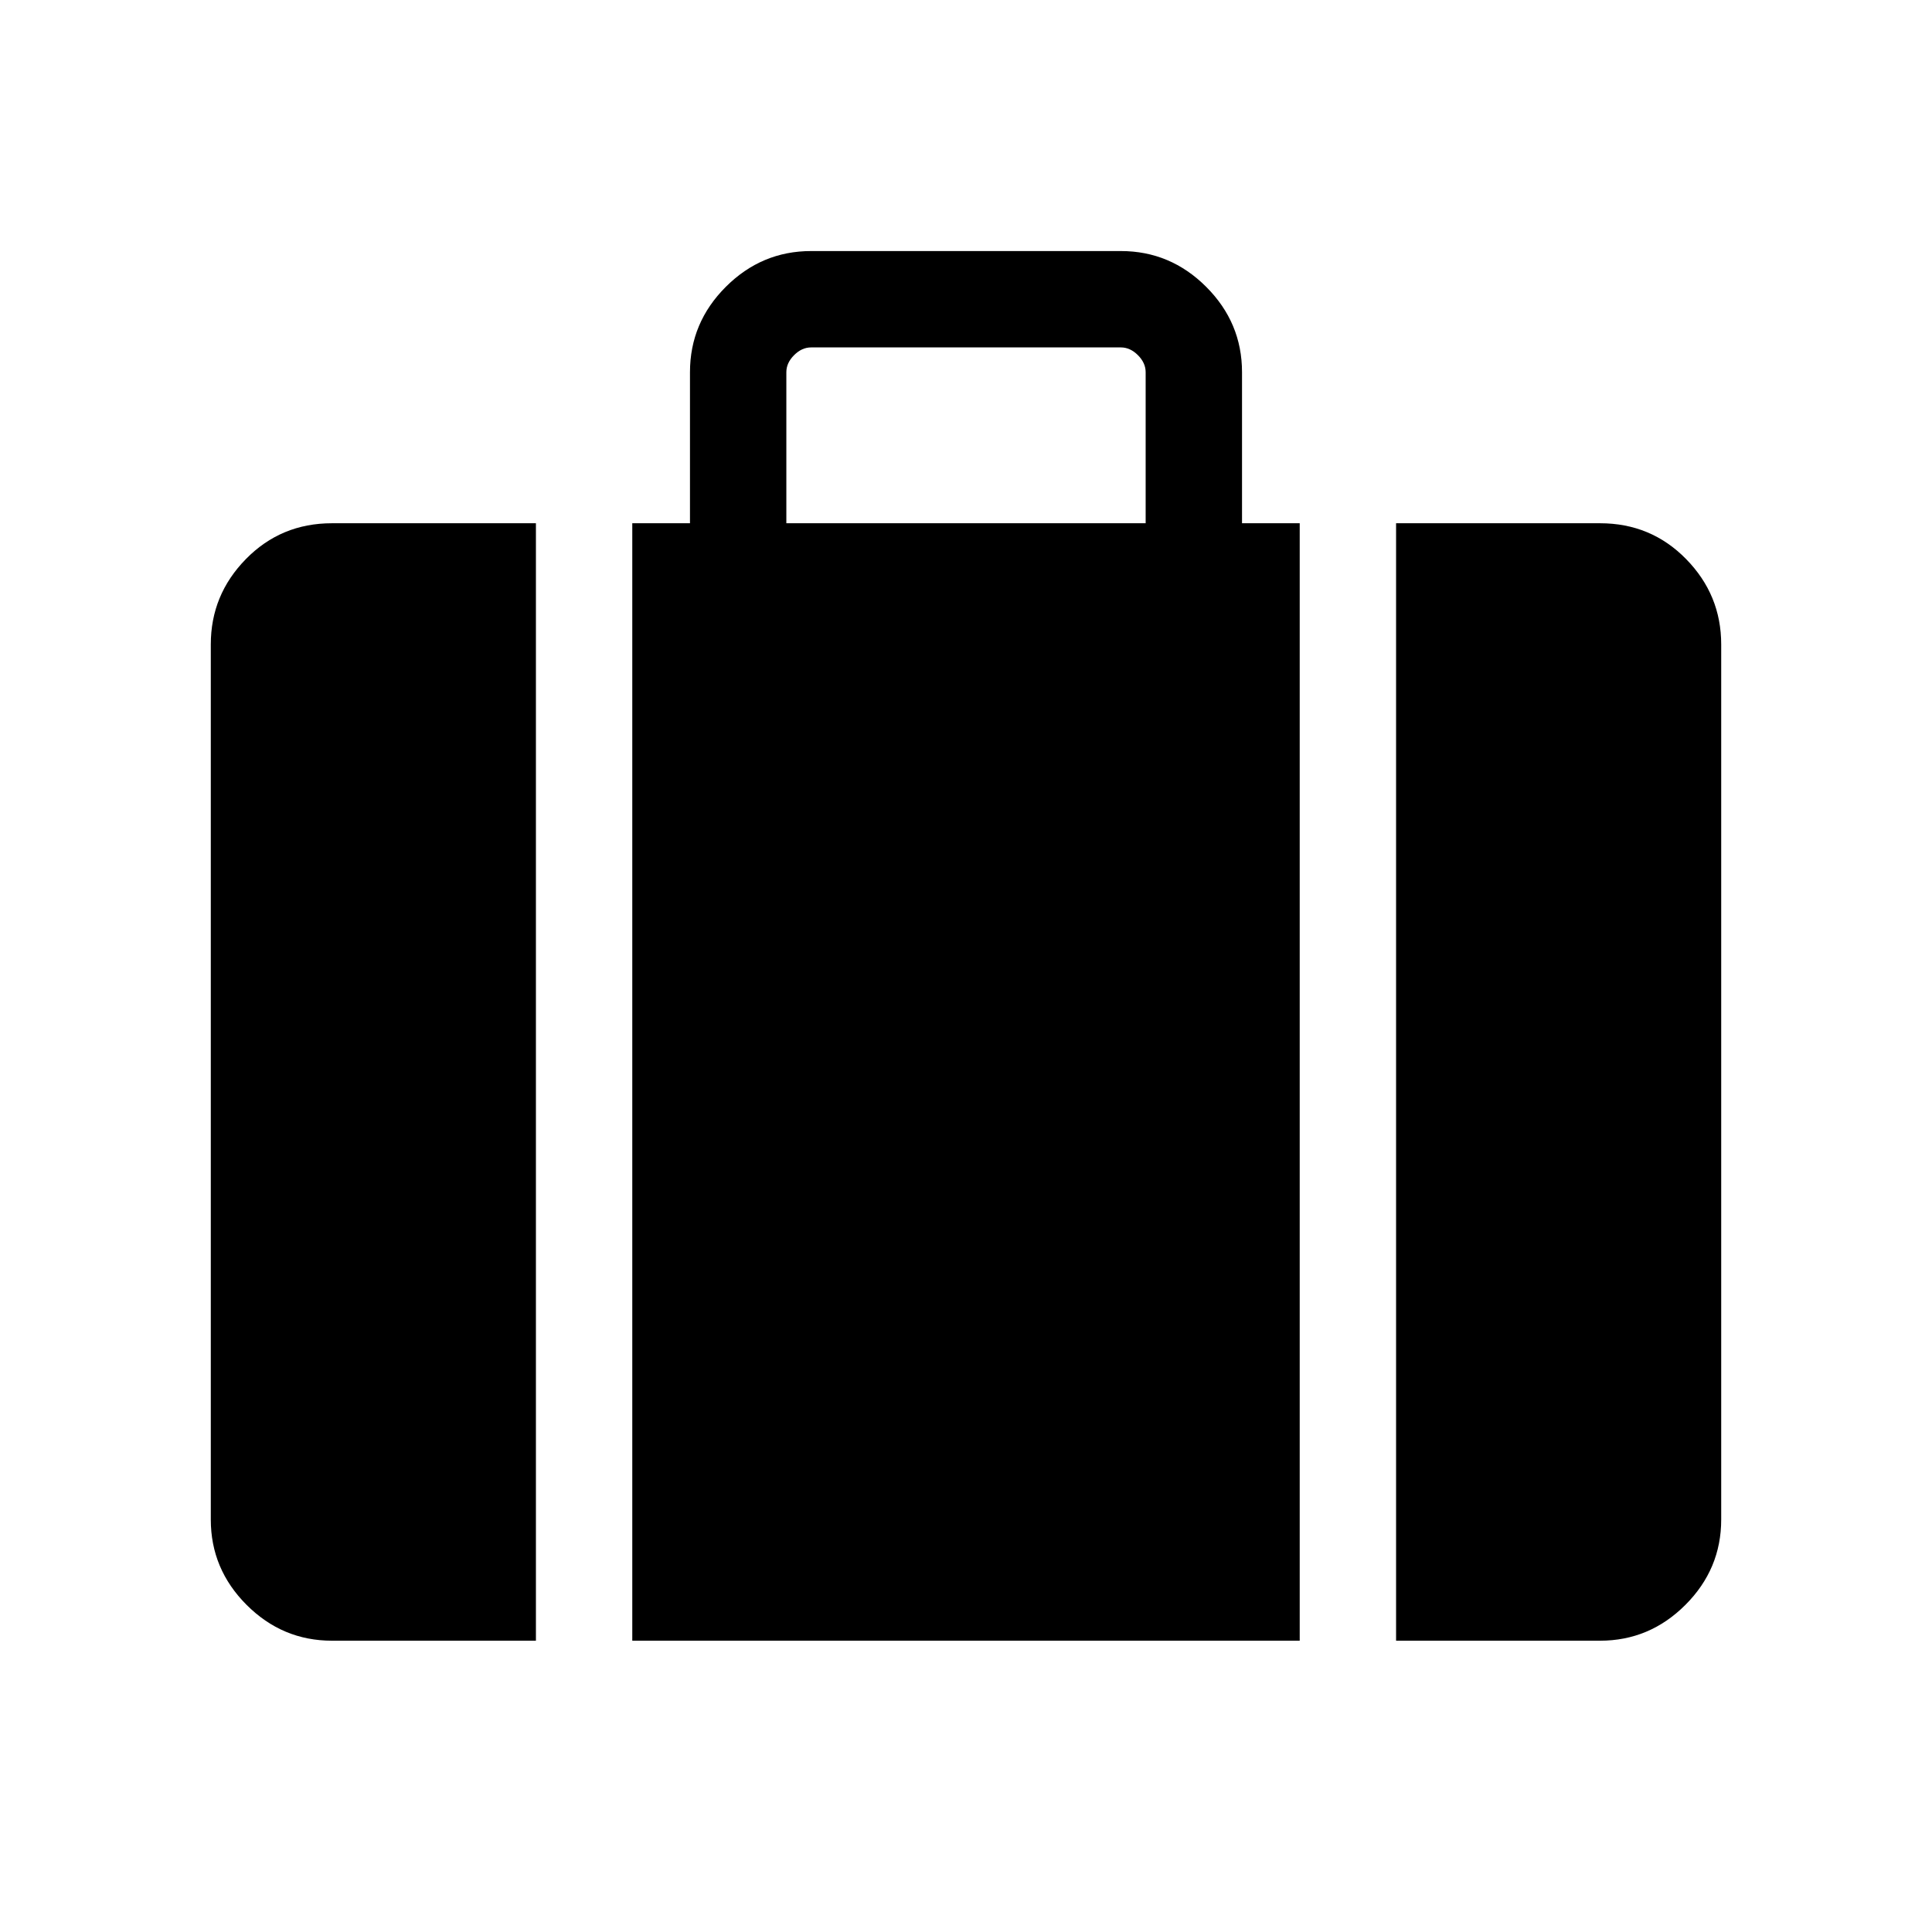 <svg xmlns="http://www.w3.org/2000/svg" height="40" viewBox="0 -960 960 960" width="40"><path d="M693.704-144.745v-555.254h101.359q25.314 0 42.753 17.794 17.439 17.793 17.439 42.398v434.87q0 24.606-17.793 42.399t-42.399 17.793H693.704ZM390.731-699.999h178.538v-75.063q0-4.616-3.846-8.462-3.847-3.846-8.462-3.846H403.039q-4.615 0-8.462 3.846-3.846 3.846-3.846 8.462v75.063Zm-76.552 555.254v-555.254h28.668v-75.063q0-24.605 17.794-42.399 17.793-17.793 42.398-17.793h153.922q24.605 0 42.398 17.793 17.794 17.794 17.794 42.399v75.063h28.668v555.254H314.179Zm-149.242 0q-24.606 0-42.399-17.793t-17.793-42.399v-434.87q0-24.605 17.439-42.398 17.439-17.794 42.753-17.794h101.359v555.254H164.937Z"/></svg>
